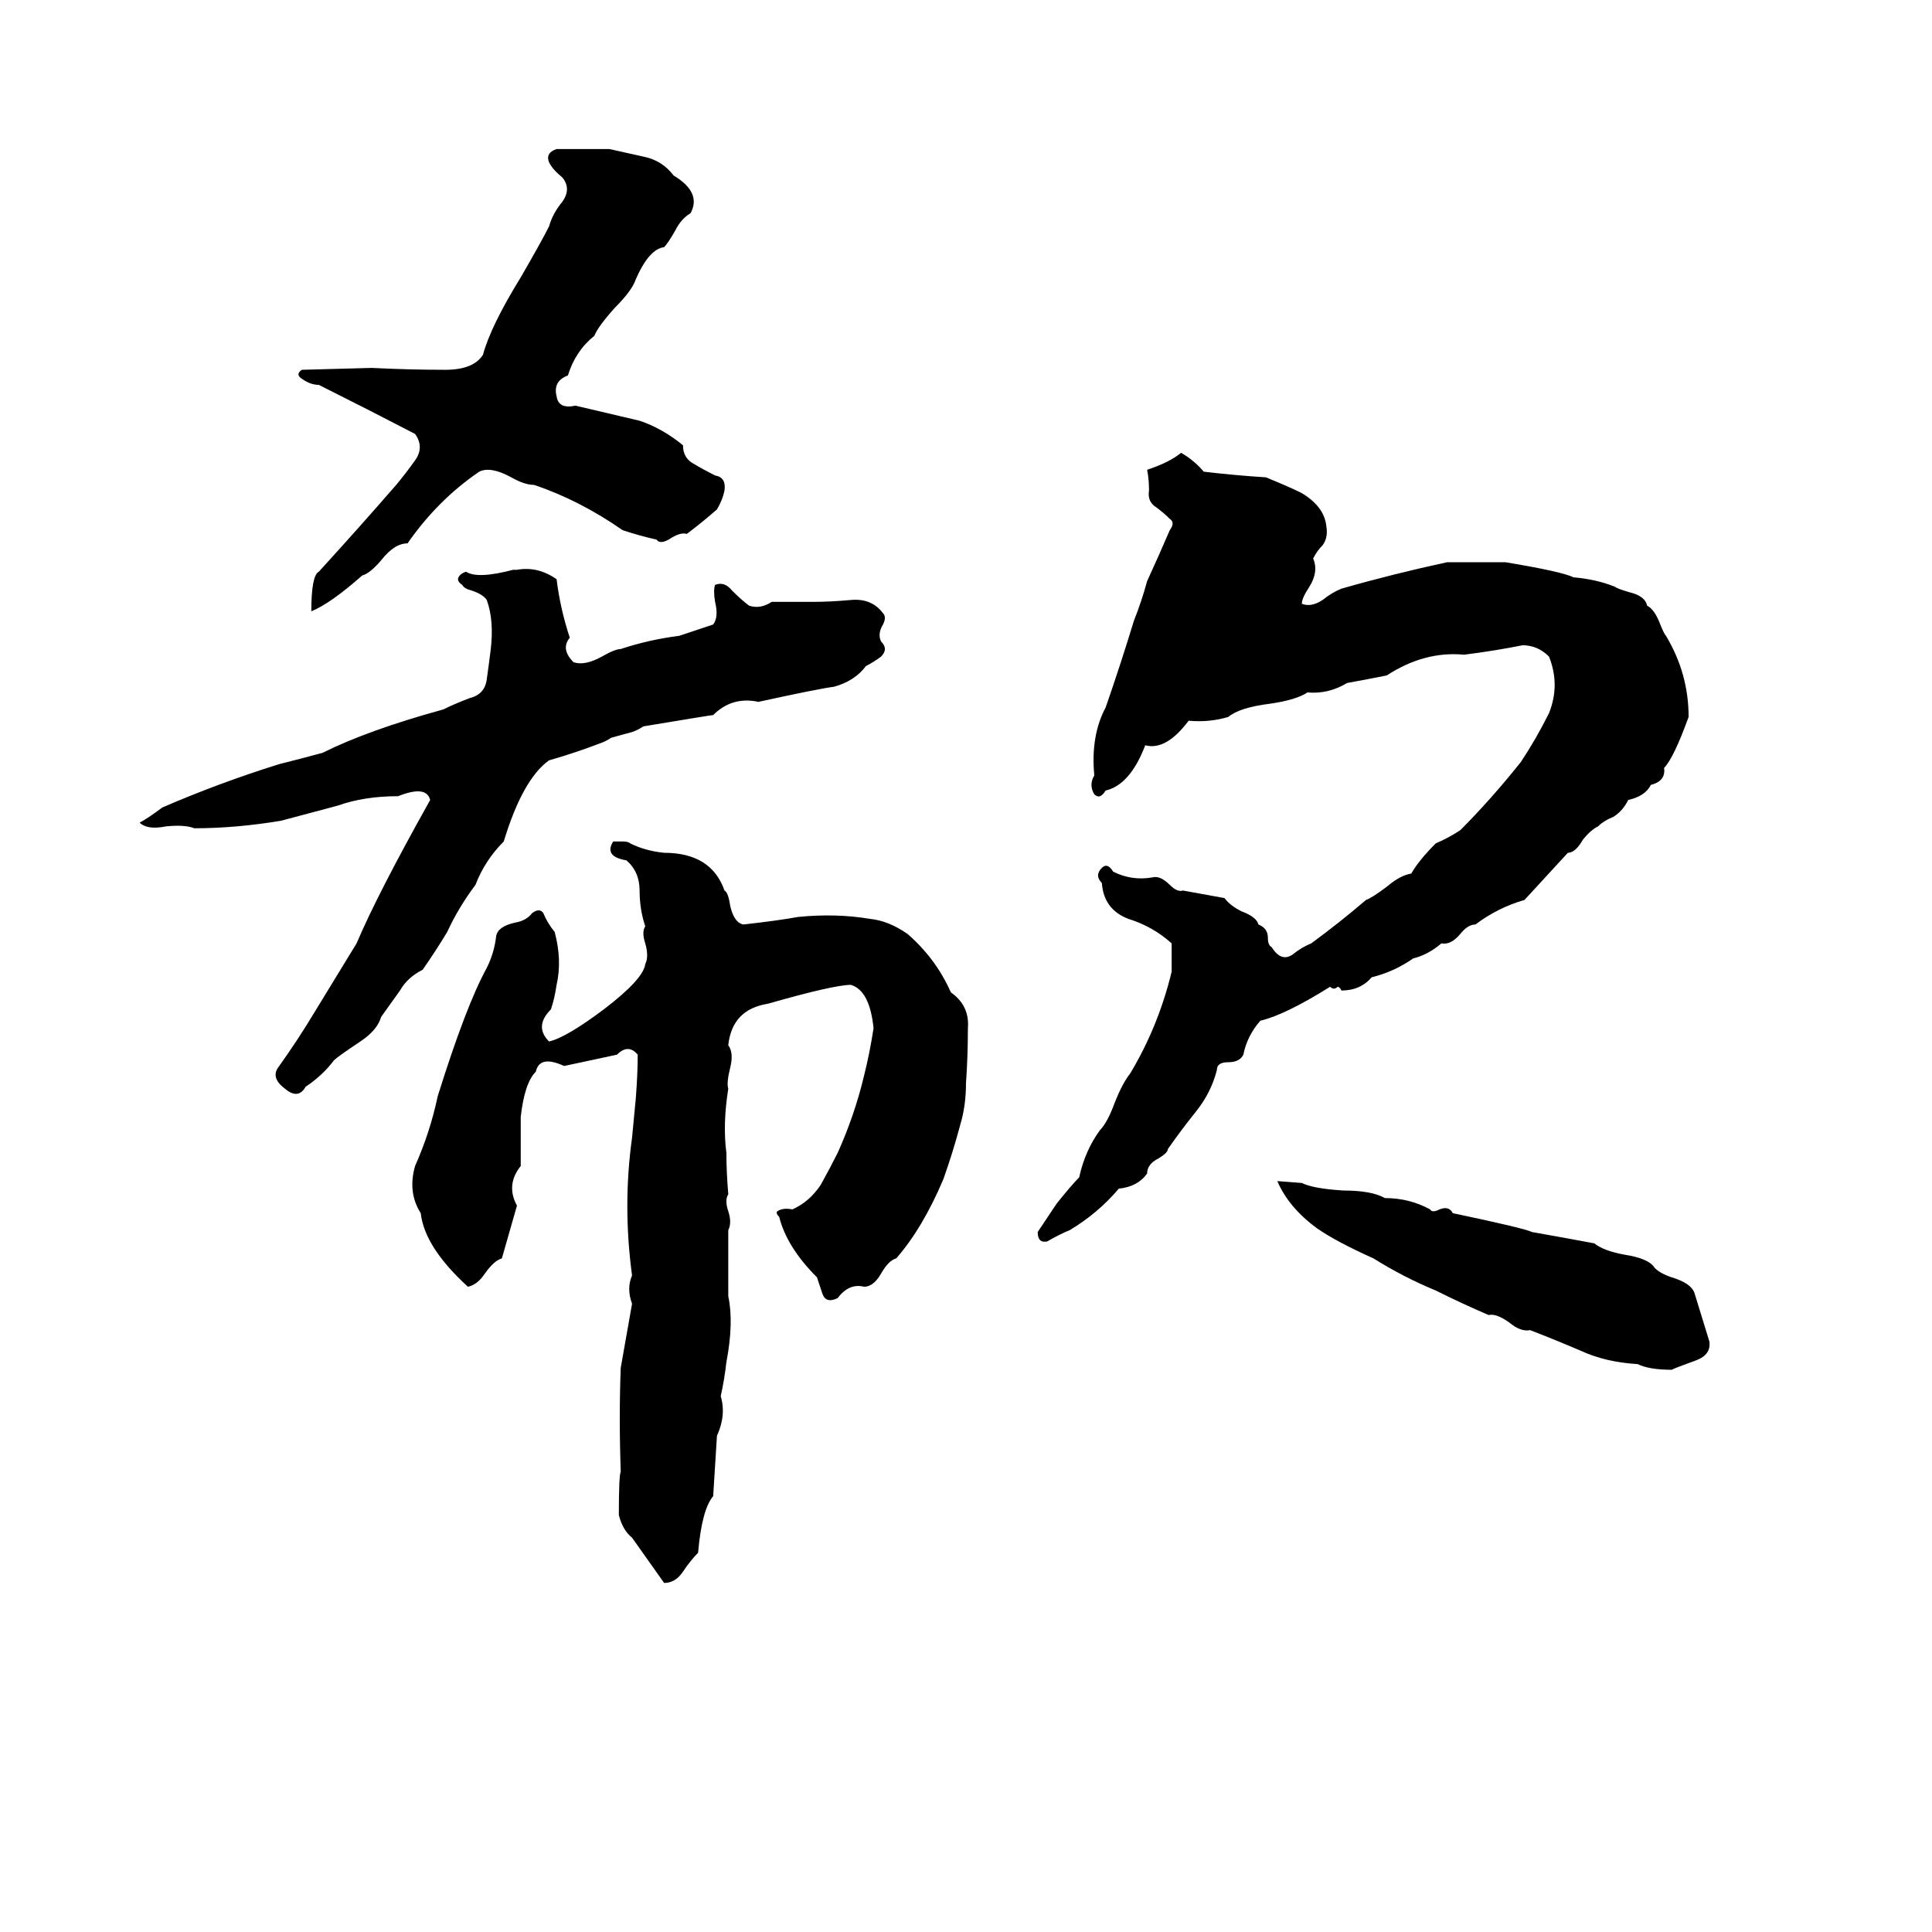 <svg xmlns="http://www.w3.org/2000/svg" viewBox="0 -800 1024 1024">
	<path fill="#000000" d="M295 -721H323Q332 -719 341 -717Q351 -715 357 -707Q372 -698 366 -687Q361 -684 358 -678Q354 -671 352 -669Q344 -668 337 -652Q335 -646 326 -637Q317 -627 315 -622Q305 -614 301 -601Q293 -598 295 -590Q296 -583 305 -585Q322 -581 339 -577Q351 -573 362 -564Q362 -557 368 -554Q373 -551 379 -548Q385 -547 384 -540Q383 -535 380 -530Q372 -523 364 -517Q361 -518 356 -515Q350 -511 348 -514Q339 -516 330 -519Q307 -535 283 -543Q278 -543 271 -547Q260 -553 254 -550Q232 -535 216 -512Q209 -512 202 -503Q196 -496 192 -495Q175 -480 165 -476Q165 -495 169 -497Q190 -520 210 -543Q215 -549 220 -556Q225 -563 220 -570Q195 -583 169 -596Q164 -596 159 -600Q157 -602 160 -604L197 -605Q217 -604 236 -604Q251 -604 256 -612Q260 -627 276 -653Q287 -672 291 -680Q293 -687 298 -693Q303 -700 298 -706Q293 -710 291 -714Q289 -719 295 -721ZM626 -560Q633 -556 638 -550Q655 -548 671 -547Q688 -540 691 -538Q702 -531 703 -521Q704 -515 701 -511Q698 -508 696 -504Q699 -497 694 -489Q690 -483 690 -480Q695 -478 701 -482Q706 -486 711 -488Q739 -496 767 -502Q783 -502 798 -502Q828 -497 834 -494Q846 -493 856 -489Q857 -488 864 -486Q872 -484 873 -479Q877 -477 880 -469Q882 -464 883 -463Q895 -443 895 -420Q887 -398 882 -393Q883 -386 875 -384Q872 -378 863 -376Q860 -370 855 -367Q850 -365 847 -362Q843 -360 839 -355Q835 -348 831 -348L808 -323Q794 -319 782 -310Q778 -310 774 -305Q769 -299 764 -300Q757 -294 749 -292Q739 -285 727 -282Q721 -275 711 -275Q710 -277 709 -277Q707 -275 705 -277Q681 -262 668 -259Q661 -251 659 -241Q657 -237 651 -237Q645 -237 645 -233Q642 -221 634 -211Q626 -201 619 -191Q619 -189 614 -186Q608 -183 608 -178Q603 -171 593 -170Q582 -157 567 -148Q562 -146 555 -142Q550 -141 550 -147L560 -162Q568 -172 572 -176Q575 -190 583 -201Q587 -205 591 -216Q595 -226 599 -231Q614 -256 621 -285Q621 -292 621 -300Q611 -309 598 -313Q585 -318 584 -332Q580 -336 584 -340Q587 -343 590 -338Q600 -333 611 -335Q615 -336 620 -331Q624 -327 627 -328Q638 -326 649 -324Q652 -320 658 -317Q666 -314 667 -310Q672 -308 672 -303Q672 -299 674 -298Q679 -290 685 -294Q690 -298 695 -300Q710 -311 724 -323Q727 -324 735 -330Q742 -336 748 -337Q752 -344 761 -353Q768 -356 774 -360Q790 -376 806 -396Q814 -408 821 -422Q827 -437 821 -452Q815 -458 807 -458Q792 -455 776 -453Q755 -455 735 -442Q725 -440 714 -438Q704 -432 693 -433Q687 -429 673 -427Q657 -425 651 -420Q641 -417 630 -418Q618 -402 607 -405Q599 -384 586 -381Q583 -376 580 -379Q577 -384 580 -389Q578 -410 586 -425Q594 -448 601 -471Q605 -481 608 -492Q614 -505 620 -519Q623 -523 620 -525Q617 -528 613 -531Q608 -534 609 -540Q609 -546 608 -551Q620 -555 626 -560ZM272 -498H274Q285 -500 295 -493Q297 -477 302 -462Q297 -456 304 -449Q310 -447 319 -452Q326 -456 329 -456Q344 -461 360 -463Q369 -466 378 -469Q381 -473 379 -481Q378 -487 379 -490Q384 -492 388 -487Q393 -482 397 -479Q403 -477 409 -481Q420 -481 431 -481Q440 -481 451 -482Q462 -483 468 -475Q470 -473 468 -469Q465 -464 467 -460Q471 -456 467 -452Q463 -449 459 -447Q453 -439 442 -436Q434 -435 402 -428Q388 -431 378 -421Q377 -421 341 -415Q338 -413 335 -412L324 -409Q321 -407 318 -406Q305 -401 291 -397Q277 -387 267 -354Q257 -344 252 -331Q243 -319 237 -306Q231 -296 224 -286Q216 -282 212 -275Q207 -268 202 -261Q200 -254 191 -248Q179 -240 177 -238Q171 -230 162 -224Q158 -217 151 -223Q143 -229 148 -235Q158 -249 167 -264Q178 -282 189 -300Q200 -326 228 -376Q226 -384 211 -378Q193 -378 179 -373Q164 -369 149 -365Q125 -361 103 -361Q98 -363 88 -362Q78 -360 74 -364Q78 -366 86 -372Q116 -385 148 -395Q160 -398 171 -401Q195 -413 235 -424Q241 -427 249 -430Q257 -432 258 -440Q259 -447 260 -455Q262 -471 258 -482Q256 -485 250 -487Q246 -488 245 -490Q242 -492 243 -494Q244 -496 247 -497Q253 -493 272 -498ZM325 -354H330Q333 -354 334 -353Q342 -349 352 -348Q377 -348 384 -328Q386 -327 387 -320Q389 -311 394 -310Q412 -312 423 -314Q443 -316 461 -313Q471 -312 481 -305Q496 -292 504 -274Q514 -267 513 -255Q513 -240 512 -226Q512 -214 509 -204Q505 -189 500 -175Q489 -149 475 -133Q471 -132 467 -125Q463 -118 458 -118Q450 -120 444 -112Q438 -109 436 -114Q434 -120 433 -123Q417 -139 413 -155Q411 -157 412 -158Q415 -160 420 -159Q429 -163 435 -172Q440 -181 444 -189Q453 -209 458 -230Q461 -242 463 -255Q461 -275 451 -278Q442 -278 407 -268Q388 -265 386 -246Q389 -242 387 -234Q385 -226 386 -223Q383 -204 385 -189Q385 -179 386 -167Q384 -164 386 -158Q388 -152 386 -148V-113Q389 -99 385 -78Q384 -69 382 -60Q385 -50 380 -39Q379 -23 378 -7Q372 0 370 23Q366 27 362 33Q358 39 352 39L335 15Q330 11 328 3Q328 -18 329 -20Q328 -49 329 -75Q332 -92 335 -109Q332 -117 335 -124Q330 -161 335 -197Q336 -207 337 -218Q338 -231 338 -241Q333 -247 327 -241Q313 -238 299 -235Q286 -241 284 -232Q278 -226 276 -208Q276 -195 276 -182Q268 -172 274 -161Q270 -147 266 -133Q262 -132 257 -125Q253 -119 248 -118Q225 -139 223 -157Q216 -168 220 -182Q228 -200 232 -219Q247 -267 258 -287Q262 -295 263 -304Q264 -309 273 -311Q279 -312 282 -316Q286 -319 288 -316Q290 -311 294 -306Q298 -291 295 -278Q294 -271 292 -265Q283 -256 291 -248Q300 -250 320 -265Q341 -281 342 -289Q344 -293 342 -300Q340 -306 342 -309Q339 -318 339 -328Q339 -338 332 -344Q320 -346 325 -354ZM677 -174L690 -173Q696 -170 712 -169Q727 -169 734 -165Q747 -165 758 -159Q759 -157 763 -159Q768 -161 770 -157Q808 -149 812 -147Q829 -144 845 -141Q850 -137 861 -135Q874 -133 877 -128Q880 -125 886 -123Q896 -120 898 -115Q902 -102 906 -89Q907 -82 899 -79Q888 -75 886 -74Q874 -74 868 -77Q851 -78 838 -84Q824 -90 811 -95Q806 -94 800 -99Q793 -104 789 -103Q775 -109 761 -116Q744 -123 728 -133Q708 -142 698 -149Q683 -160 677 -174Z"/>
</svg>